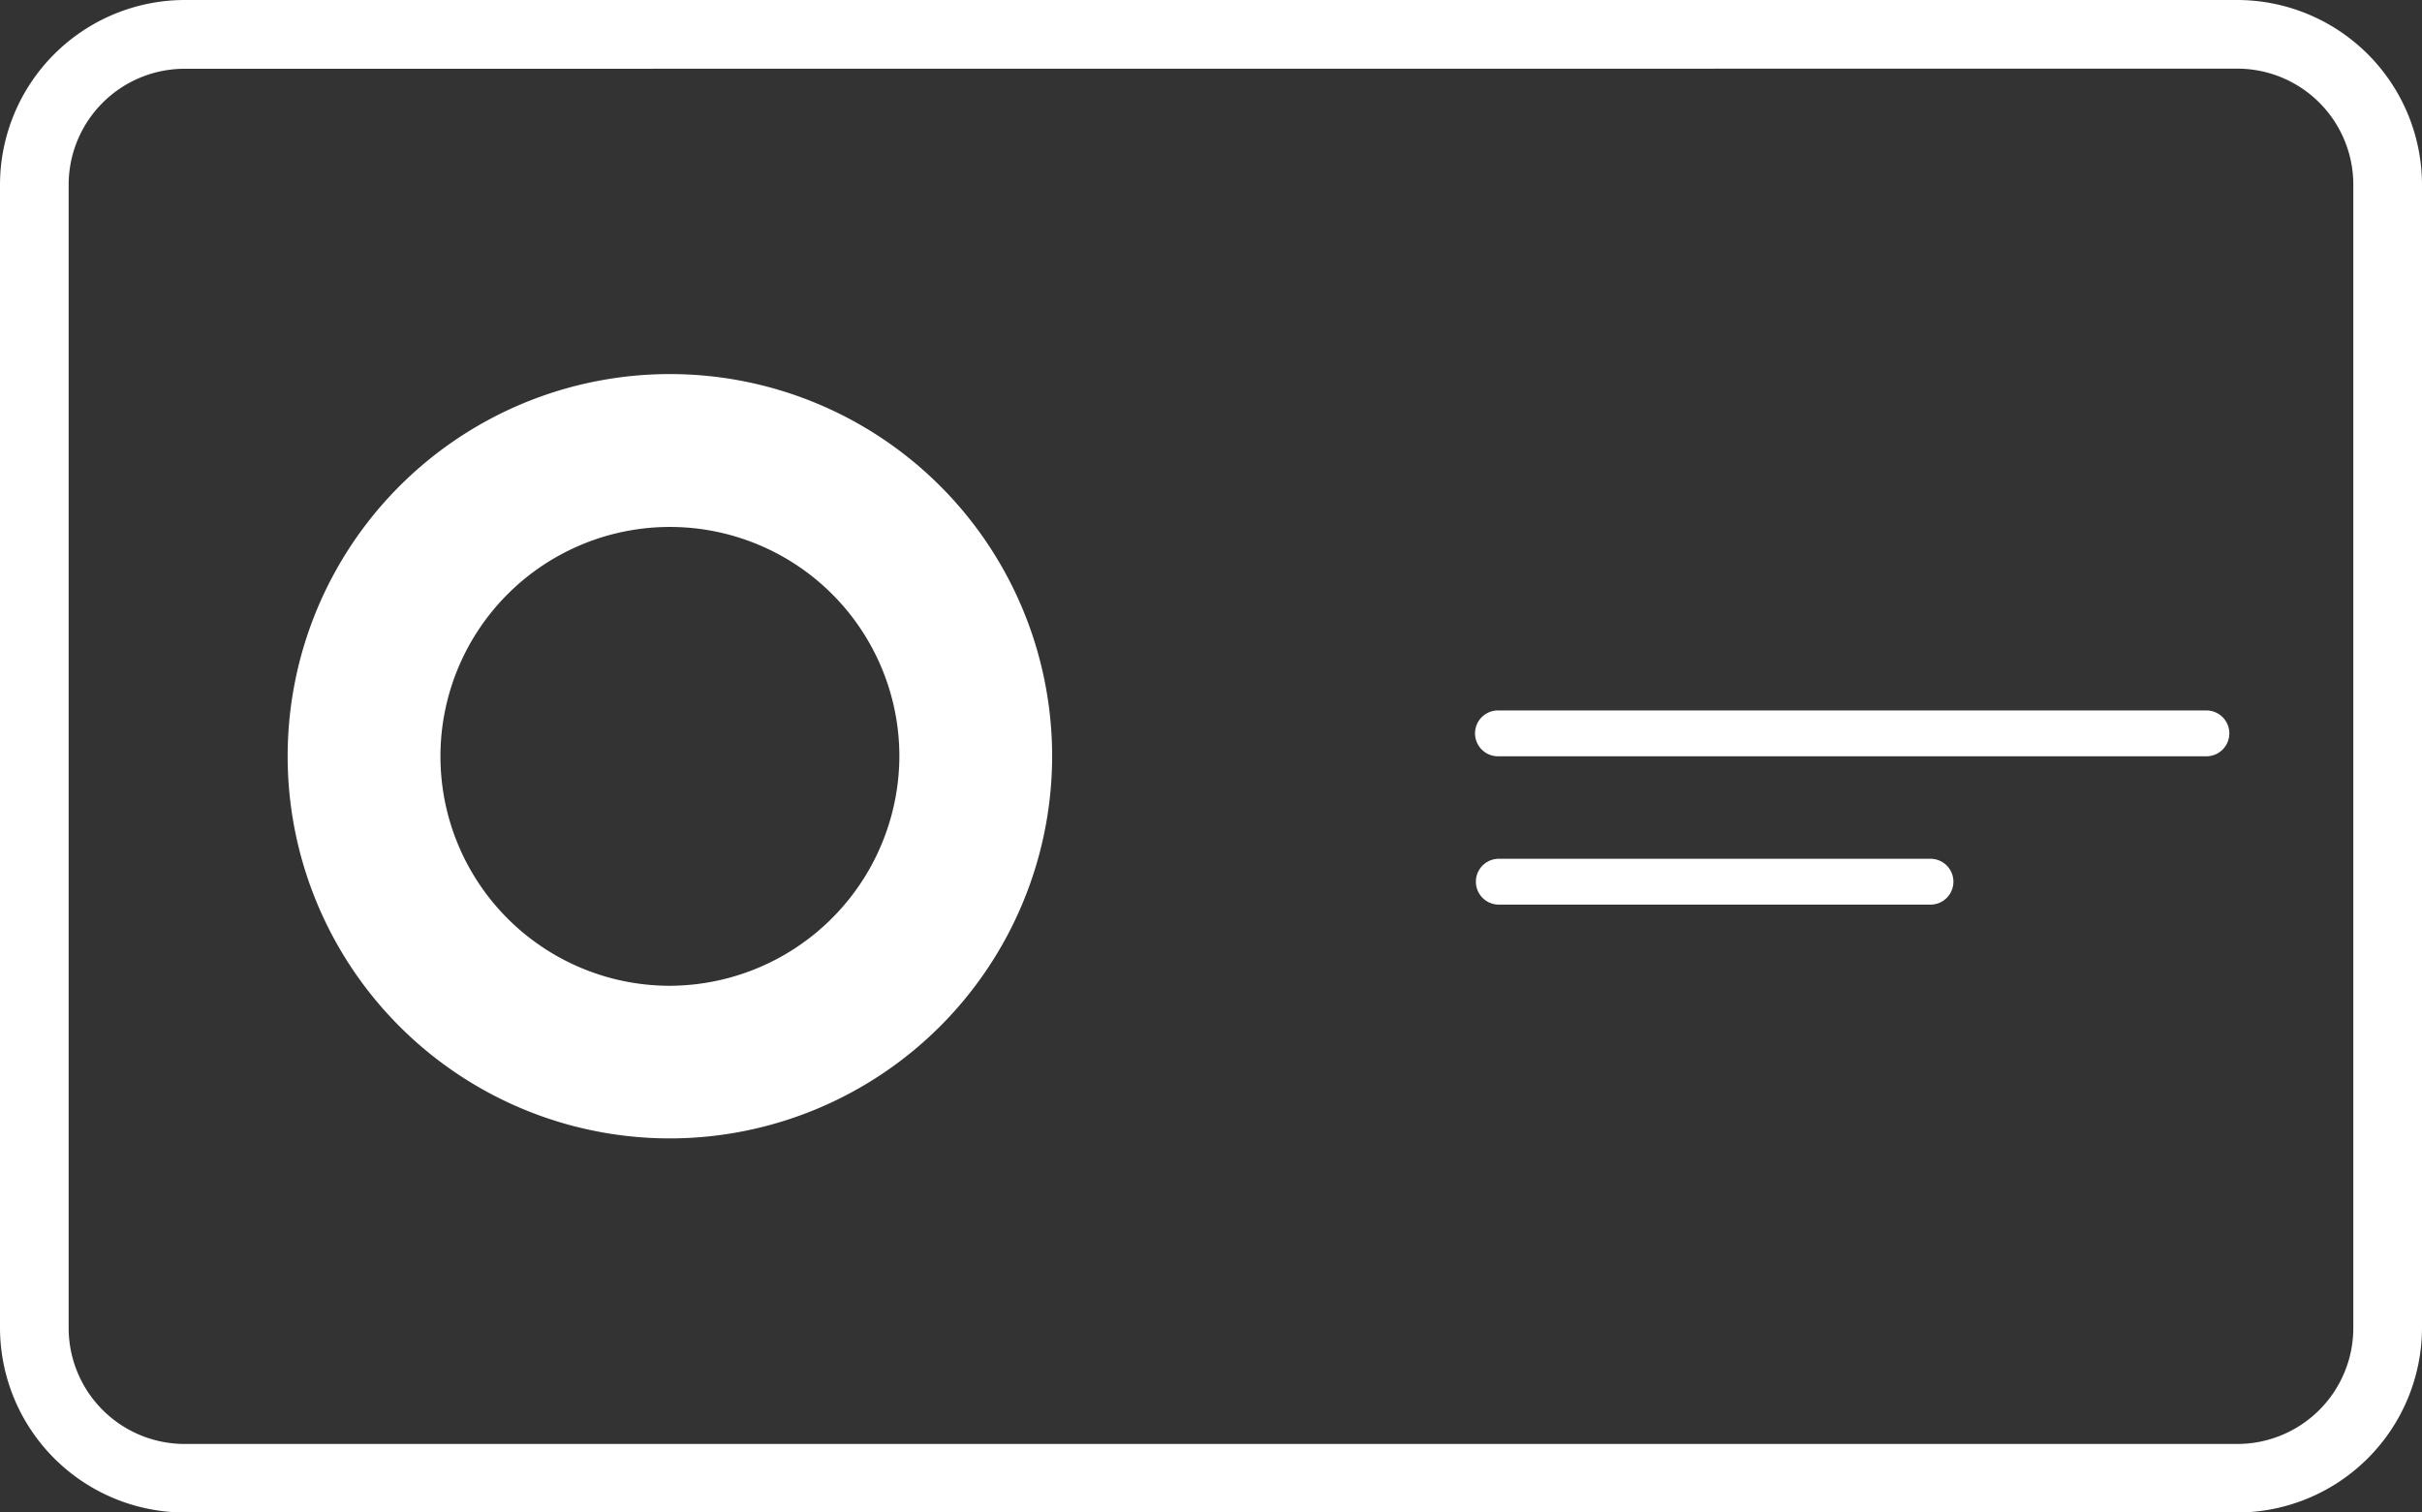 <svg xmlns="http://www.w3.org/2000/svg" width="77.221" height="48.232" viewBox="0 0 77.221 48.232">
  <rect x="0" y="0" width="77.221" height="48.232" fill="#333333" stroke="none"/>
  <g id="Group_1656" data-name="Group 1656" transform="translate(16792.238 9740.725)">
    <path id="Path_40" data-name="Path 40" d="M197.831,307.733H132.39a5.9,5.9,0,0,1-5.89-5.889V265.389a5.9,5.9,0,0,1,5.89-5.889h65.442a5.9,5.9,0,0,1,5.889,5.889v36.454A5.9,5.9,0,0,1,197.831,307.733Zm-65.442-46.04a3.7,3.7,0,0,0-3.7,3.7v36.454a3.7,3.7,0,0,0,3.7,3.7h65.442a3.7,3.7,0,0,0,3.7-3.7V265.389a3.7,3.7,0,0,0-3.7-3.7Z" transform="translate(-16918.738 -10000.225)" fill="#fff"/>
    <g id="Group_1440" data-name="Group 1440">
      <path id="Path_41" data-name="Path 41" d="M329.264,409.462H306.731a.731.731,0,1,1,0-1.461h22.533a.731.731,0,1,1,0,1.461Z" transform="translate(-17051.182 -10126.07)" fill="#fff"/>
      <path id="Path_42" data-name="Path 42" d="M320.494,426.462H306.731a.731.731,0,0,1,0-1.462h13.763a.731.731,0,0,1,0,1.462Z" transform="translate(-17051.182 -10138.339)" fill="#fff"/>
      <path id="Path_3458" data-name="Path 3458" d="M937.336,103.518a12.187,12.187,0,1,1,12.143-12.094A12.2,12.2,0,0,1,937.336,103.518Zm7.273-12.2a7.316,7.316,0,1,0-7.358,7.333A7.345,7.345,0,0,0,944.609,91.316Z" transform="translate(-17708.172 -9807.94)" fill="#fff"/>
    </g>
  </g>
</svg>
